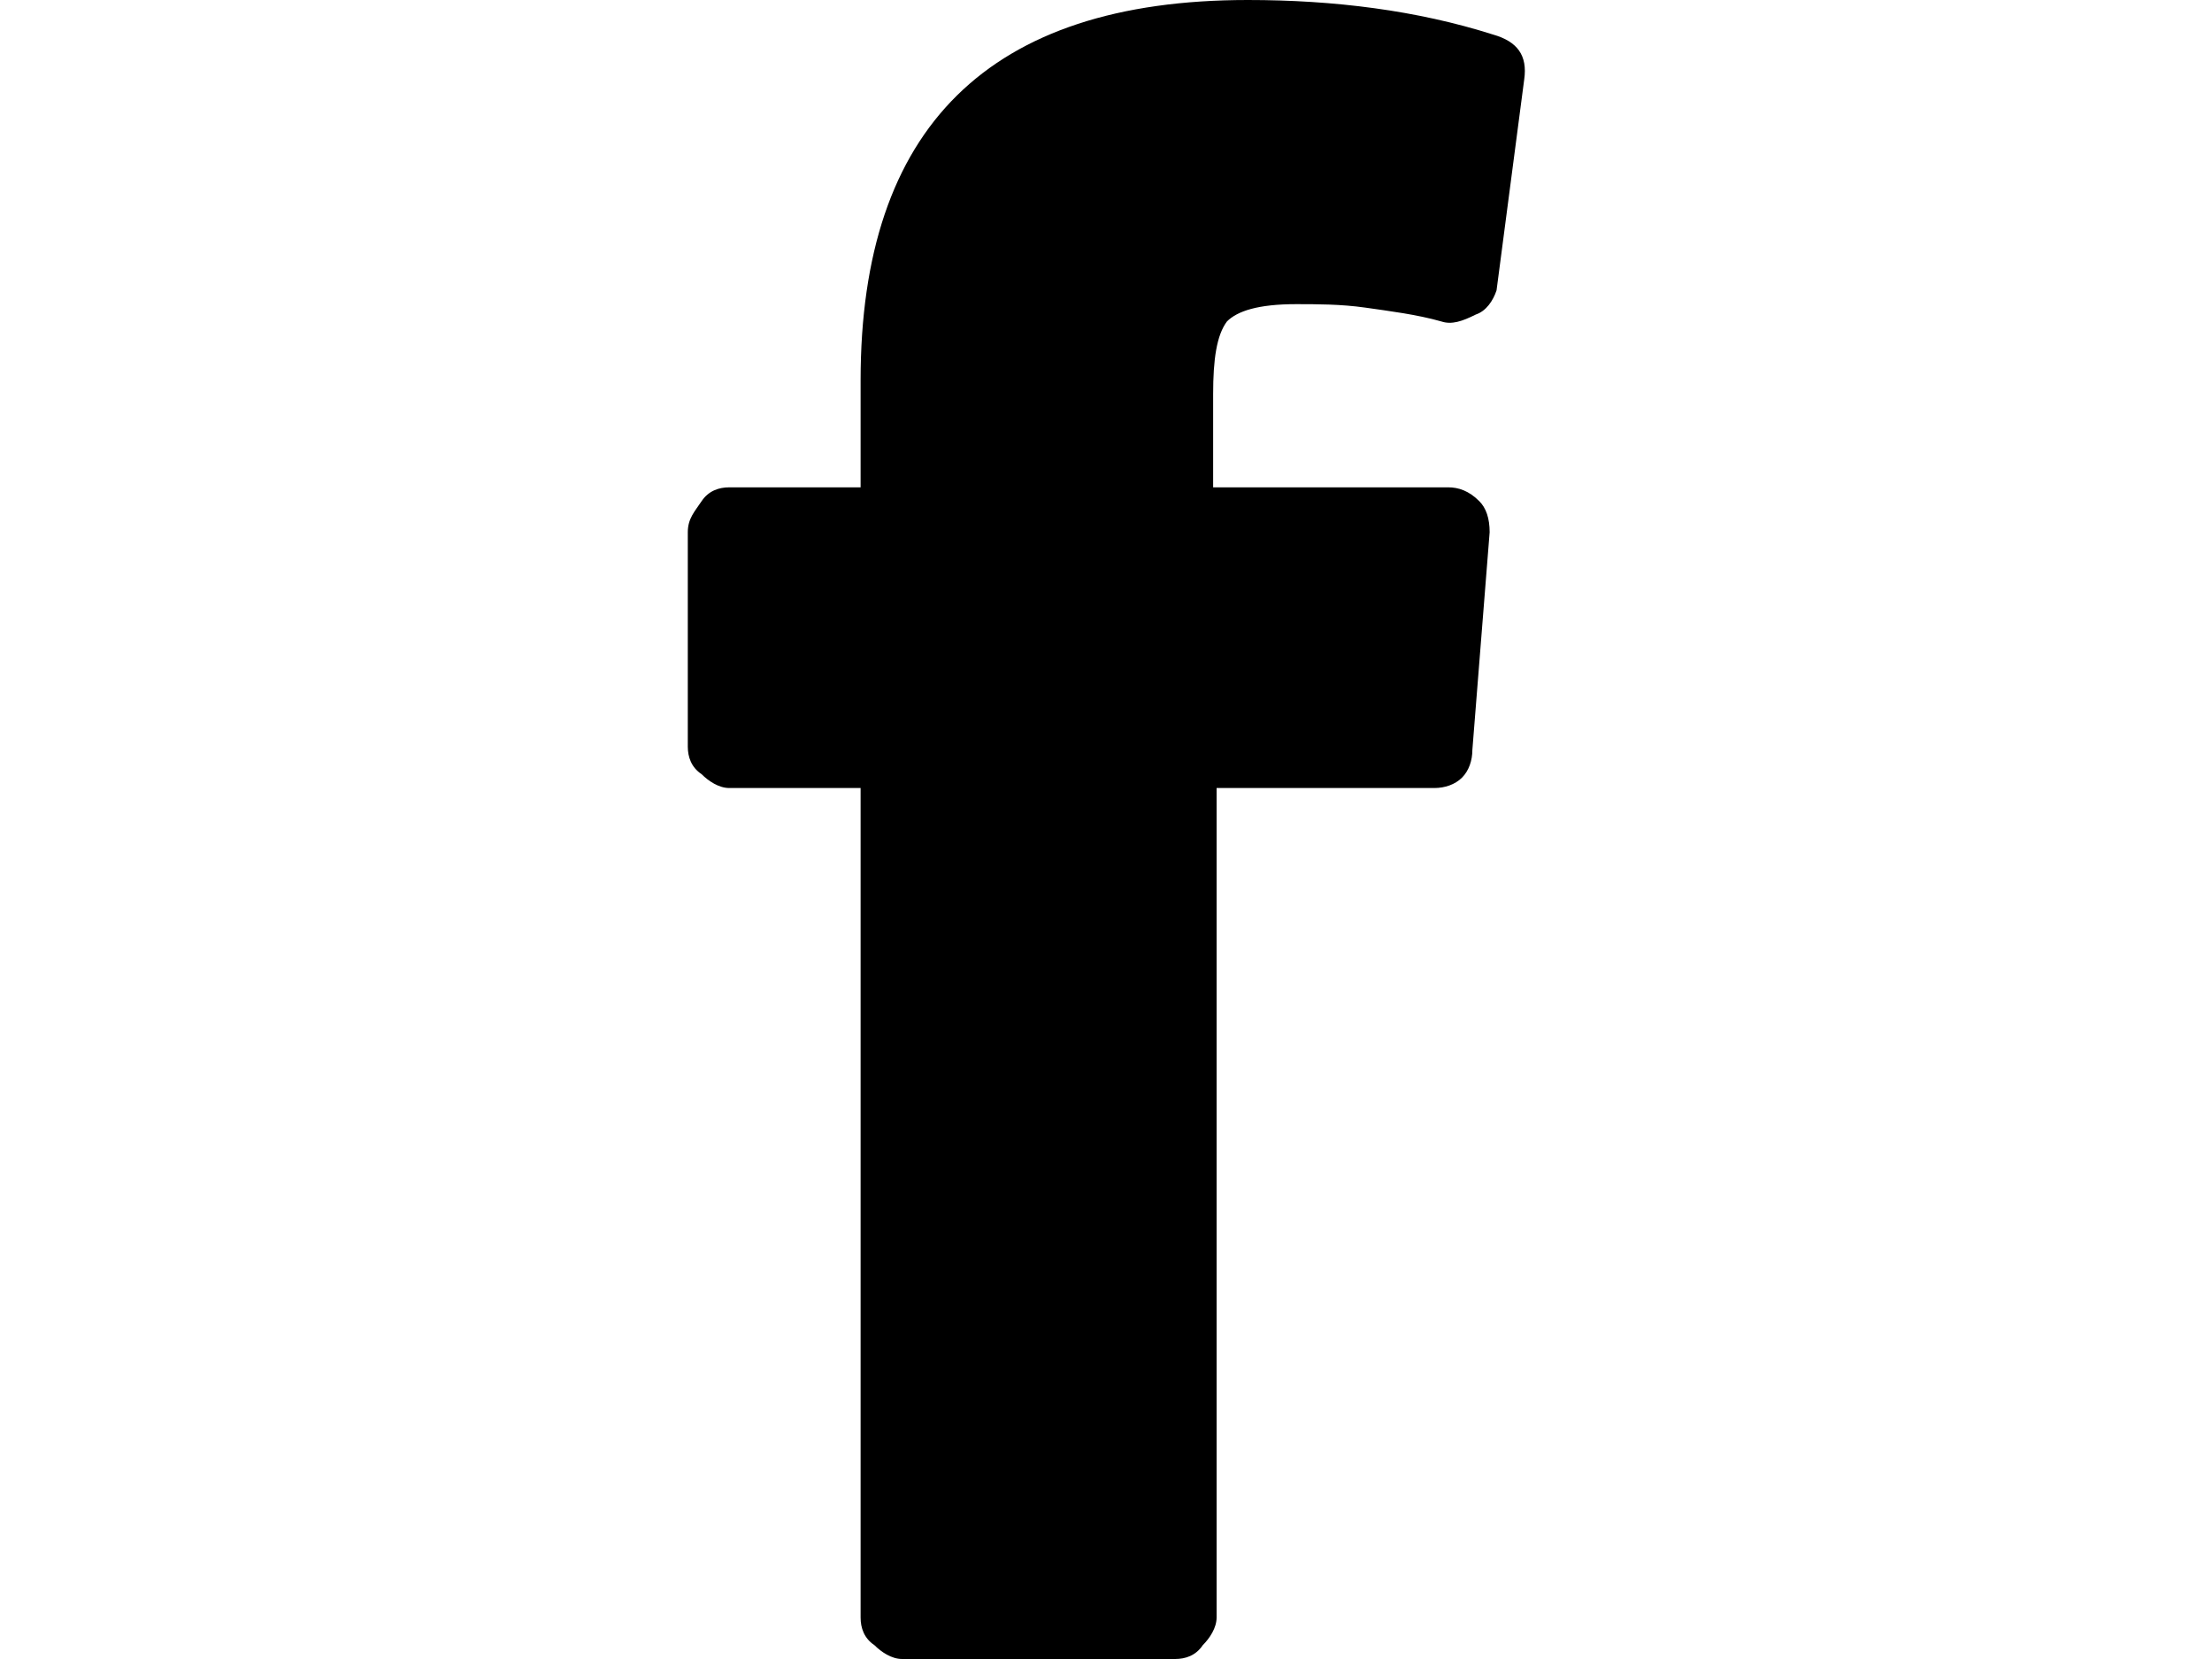<svg xmlns="http://www.w3.org/2000/svg" viewBox="0 0 64 48">
<path d="M19.9,21.6c0,0.3,0.1,0.6,0.4,0.8c0.2,0.2,0.5,0.4,0.8,0.4h3.8v24c0,0.3,0.1,0.6,0.4,0.8c0.2,0.2,0.5,0.4,0.8,0.4H34
	c0.3,0,0.6-0.1,0.8-0.4c0.2-0.2,0.4-0.5,0.4-0.8v-24h6.3c0.3,0,0.6-0.1,0.8-0.3c0.2-0.2,0.3-0.5,0.3-0.8l0.5-6.3
	c0-0.4-0.1-0.7-0.3-0.9c-0.3-0.3-0.6-0.4-0.9-0.4h-6.8v-2.7c0-1,0.1-1.7,0.4-2.1c0.3-0.3,0.9-0.5,2-0.5c0.6,0,1.3,0,2,0.1
	s1.5,0.2,2.2,0.4c0.3,0.1,0.6,0,1-0.2C43,9,43.2,8.7,43.3,8.4l0.8-6.1c0.1-0.7-0.2-1.1-0.9-1.3C41,0.3,38.6,0,36.1,0
	c-7.5,0-11.2,3.7-11.2,11v3.1h-3.8c-0.3,0-0.6,0.1-0.8,0.4c-0.2,0.3-0.4,0.5-0.4,0.9V21.6L19.9,21.6z"/>
</svg>
